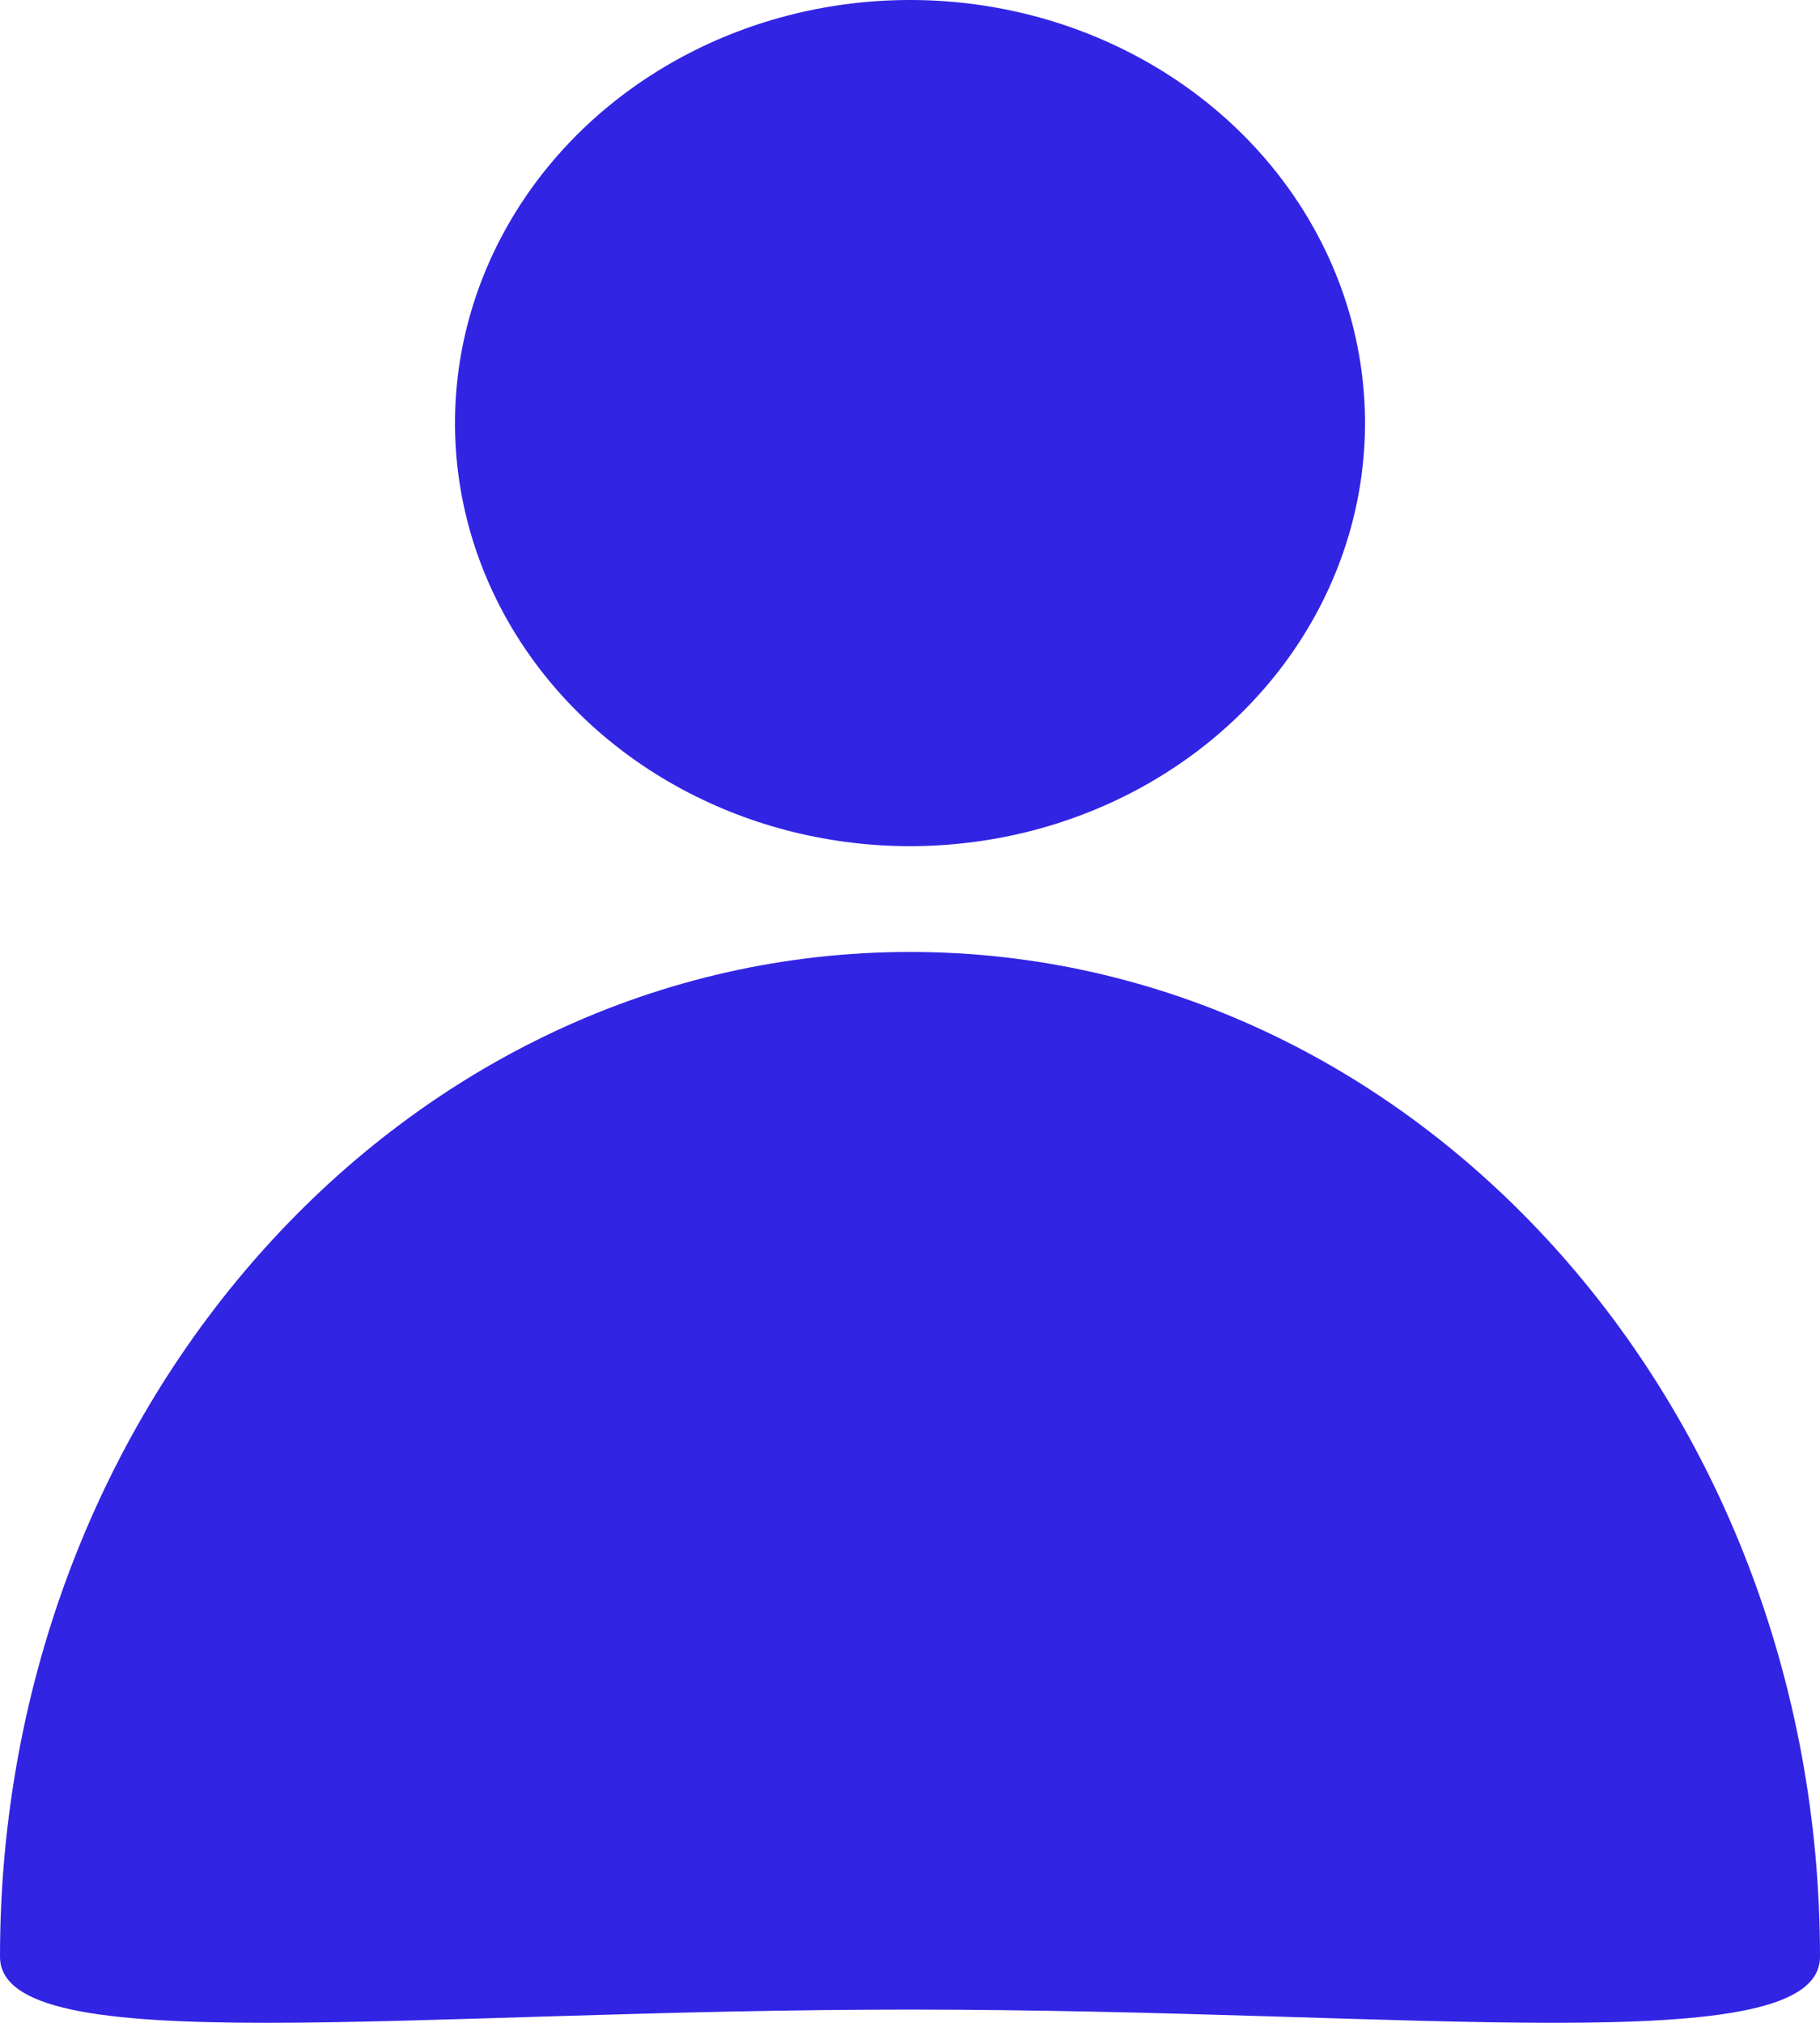 <svg width="18" height="20" viewBox="0 0 18 20" fill="none" xmlns="http://www.w3.org/2000/svg">
<ellipse cx="9" cy="4.183" rx="4.5" ry="4.183" fill="#3224E3"/>
<path d="M18 19.346C18 20.392 13.971 19.869 9 19.869C4.029 19.869 0 20.392 0 19.346C0 13.86 4.029 9.412 9 9.412C13.971 9.412 18 13.86 18 19.346Z" fill="#3224E3"/>
</svg>
